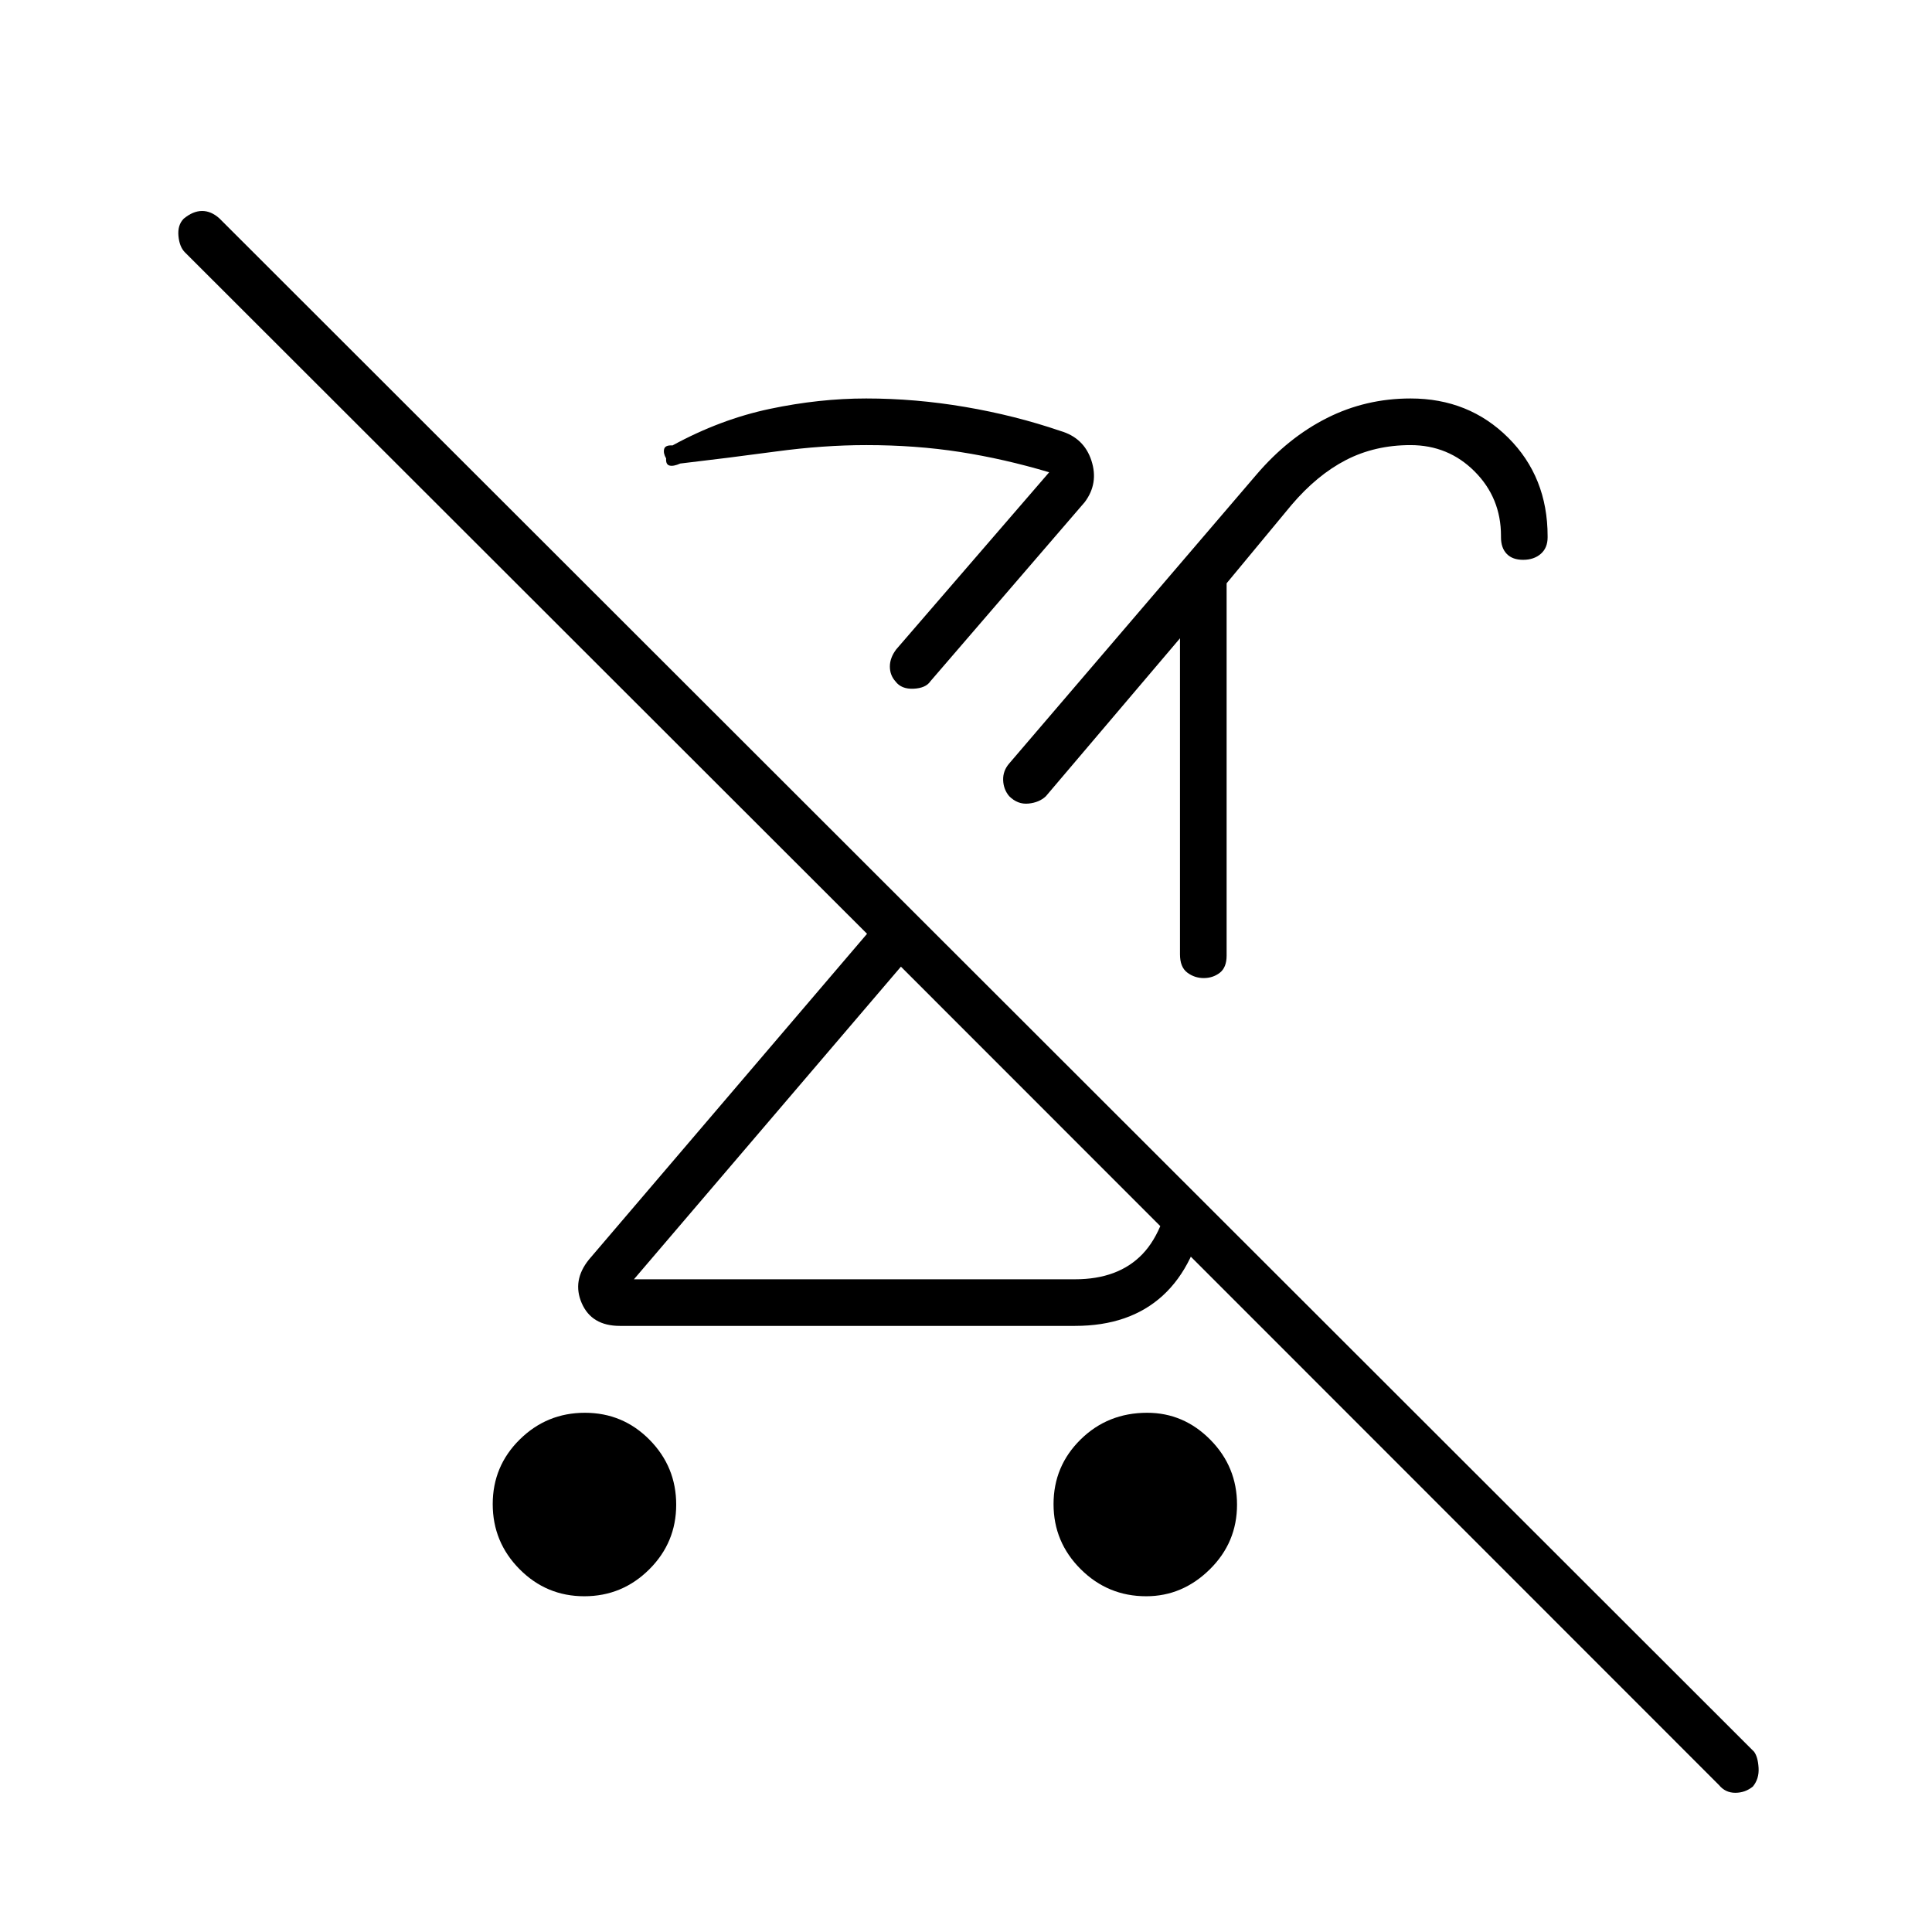 <svg xmlns="http://www.w3.org/2000/svg" height="40" viewBox="0 -960 960 960" width="40"><path d="M290.34-166.83q-18.84 0-32.17-13.45-13.34-13.45-13.34-32.33 0-18.89 13.45-32.14T290.62-258q18.88 0 32.13 13.41Q336-231.17 336-212.34q0 18.84-13.41 32.17-13.42 13.34-32.25 13.34Zm466.5-515q-5.34 0-8.17-2.97-2.84-2.96-2.84-8.24v-.71q0-18.85-13.08-31.97-13.08-13.11-31.89-13.11-17.67 0-32.05 7.41Q654.42-724 641.67-709l-32.17 38.83v185q0 5.92-3.41 8.55-3.42 2.62-7.96 2.62-4.55 0-8.17-2.72-3.63-2.72-3.63-9.08v-157.03l-66.66 78.5q-3.26 3.09-8.63 3.62-5.37.54-9.6-3.69-2.85-3.42-2.98-8.02-.13-4.61 3.04-8.25l122.83-143.5q15.67-18.33 34.96-28.08 19.3-9.75 41.61-9.75 28.96 0 48.53 19.5T769-693.53v.53q0 5.27-3.41 8.22-3.42 2.95-8.75 2.95Zm-173.67 304.5L599.5-361q-5.29 29.76-21.76 44.8-16.47 15.03-43.57 15.03H308q-14 0-18.92-11.25-4.91-11.25 3.59-21.75L430.83-496 91.89-834.61q-2.72-2.72-3.22-8.14t2.61-8.58q4.64-3.84 9.15-3.84 4.5 0 8.59 3.69L871.58-89.59q1.92 2.59 2.25 8.01.34 5.41-2.83 9.3-3.83 3.11-8.75 3.11T854.17-73l-406.5-406.67L315-324.33h219.17q21.5 0 33.5-12.5t15.5-40.5Zm-13.64 210.5q-19.03 0-32.53-13.45t-13.5-32.33q0-18.89 13.47-32.14T570.01-258q18.16 0 31.41 13.41 13.25 13.42 13.25 32.25 0 18.84-13.56 32.17-13.55 13.34-31.58 13.34ZM447.67-479.67ZM510.83-555ZM539-710.5l-76.67 89q-2.28 3.43-8.37 3.72-6.08.28-8.99-3.62-2.8-3.1-2.8-7.41 0-4.32 3.16-8.52l76-88q-22.39-6.67-44.36-10.09-21.97-3.41-46.47-3.41-21.33 0-44.83 3.16-23.5 3.17-47.67 6-3.39 1.5-5.31 1-1.93-.5-1.69-3.54-1.5-2.54-1-4.62.5-2.07 4.17-1.84 23.83-13 48.37-18.16 24.53-5.17 47.87-5.17 24.44 0 49.15 4.21 24.72 4.2 47.39 11.94 11.69 3.41 15.37 14.72 3.68 11.3-3.32 20.63ZM438-629Z"/></svg>